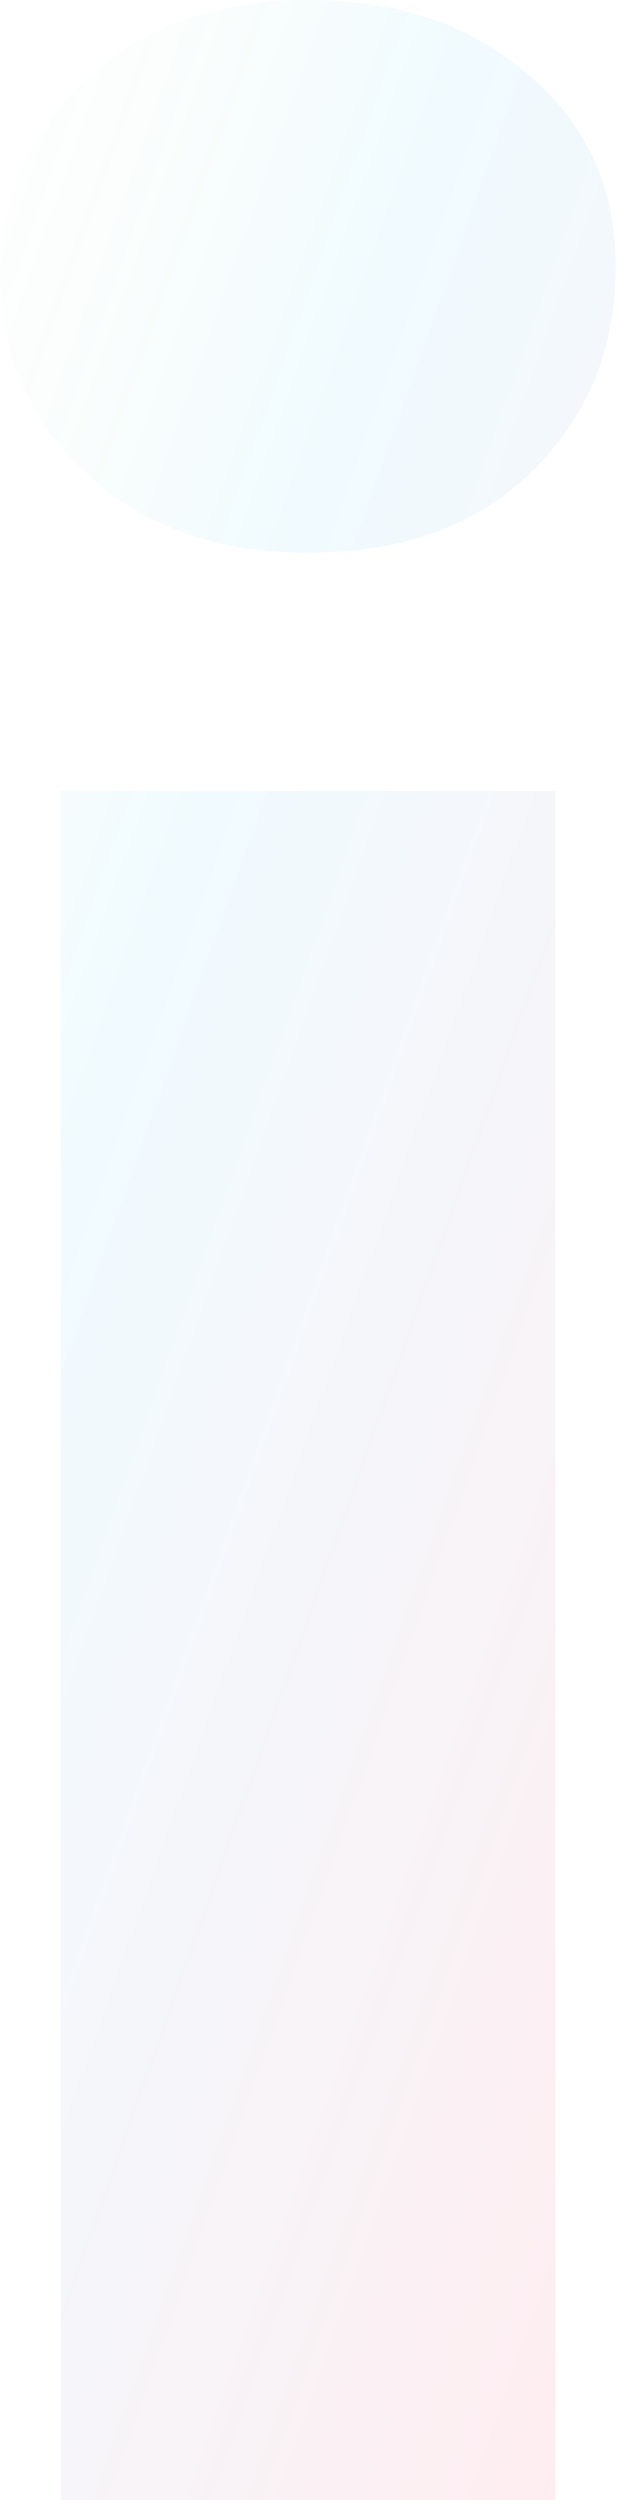 <svg width="389" height="1574" viewBox="0 0 389 1574" fill="none" xmlns="http://www.w3.org/2000/svg">
<path d="M38.219 1574V498H350.219V1574H38.219ZM194.219 348C136.885 348 90.219 331.333 54.219 298C18.219 264.667 0.219 223.333 0.219 174C0.219 124.667 18.219 83.333 54.219 50C90.219 16.667 136.885 -0 194.219 -0C251.552 -0 298.219 16 334.219 48C370.219 78.667 388.219 118.667 388.219 168C388.219 220 370.219 263.333 334.219 298C299.552 331.333 252.885 348 194.219 348Z" fill="url(#paint0_linear_370_2)" fill-opacity="0.07"/>
<defs>
<linearGradient id="paint0_linear_370_2" x1="-175.568" y1="514" x2="627.783" y2="798.096" gradientUnits="userSpaceOnUse">
<stop stop-color="#35C25C" stop-opacity="0"/>
<stop offset="0.333" stop-color="#00B2FF" stop-opacity="0.8"/>
<stop offset="1" stop-color="#FF002E"/>
</linearGradient>
</defs>
</svg>
